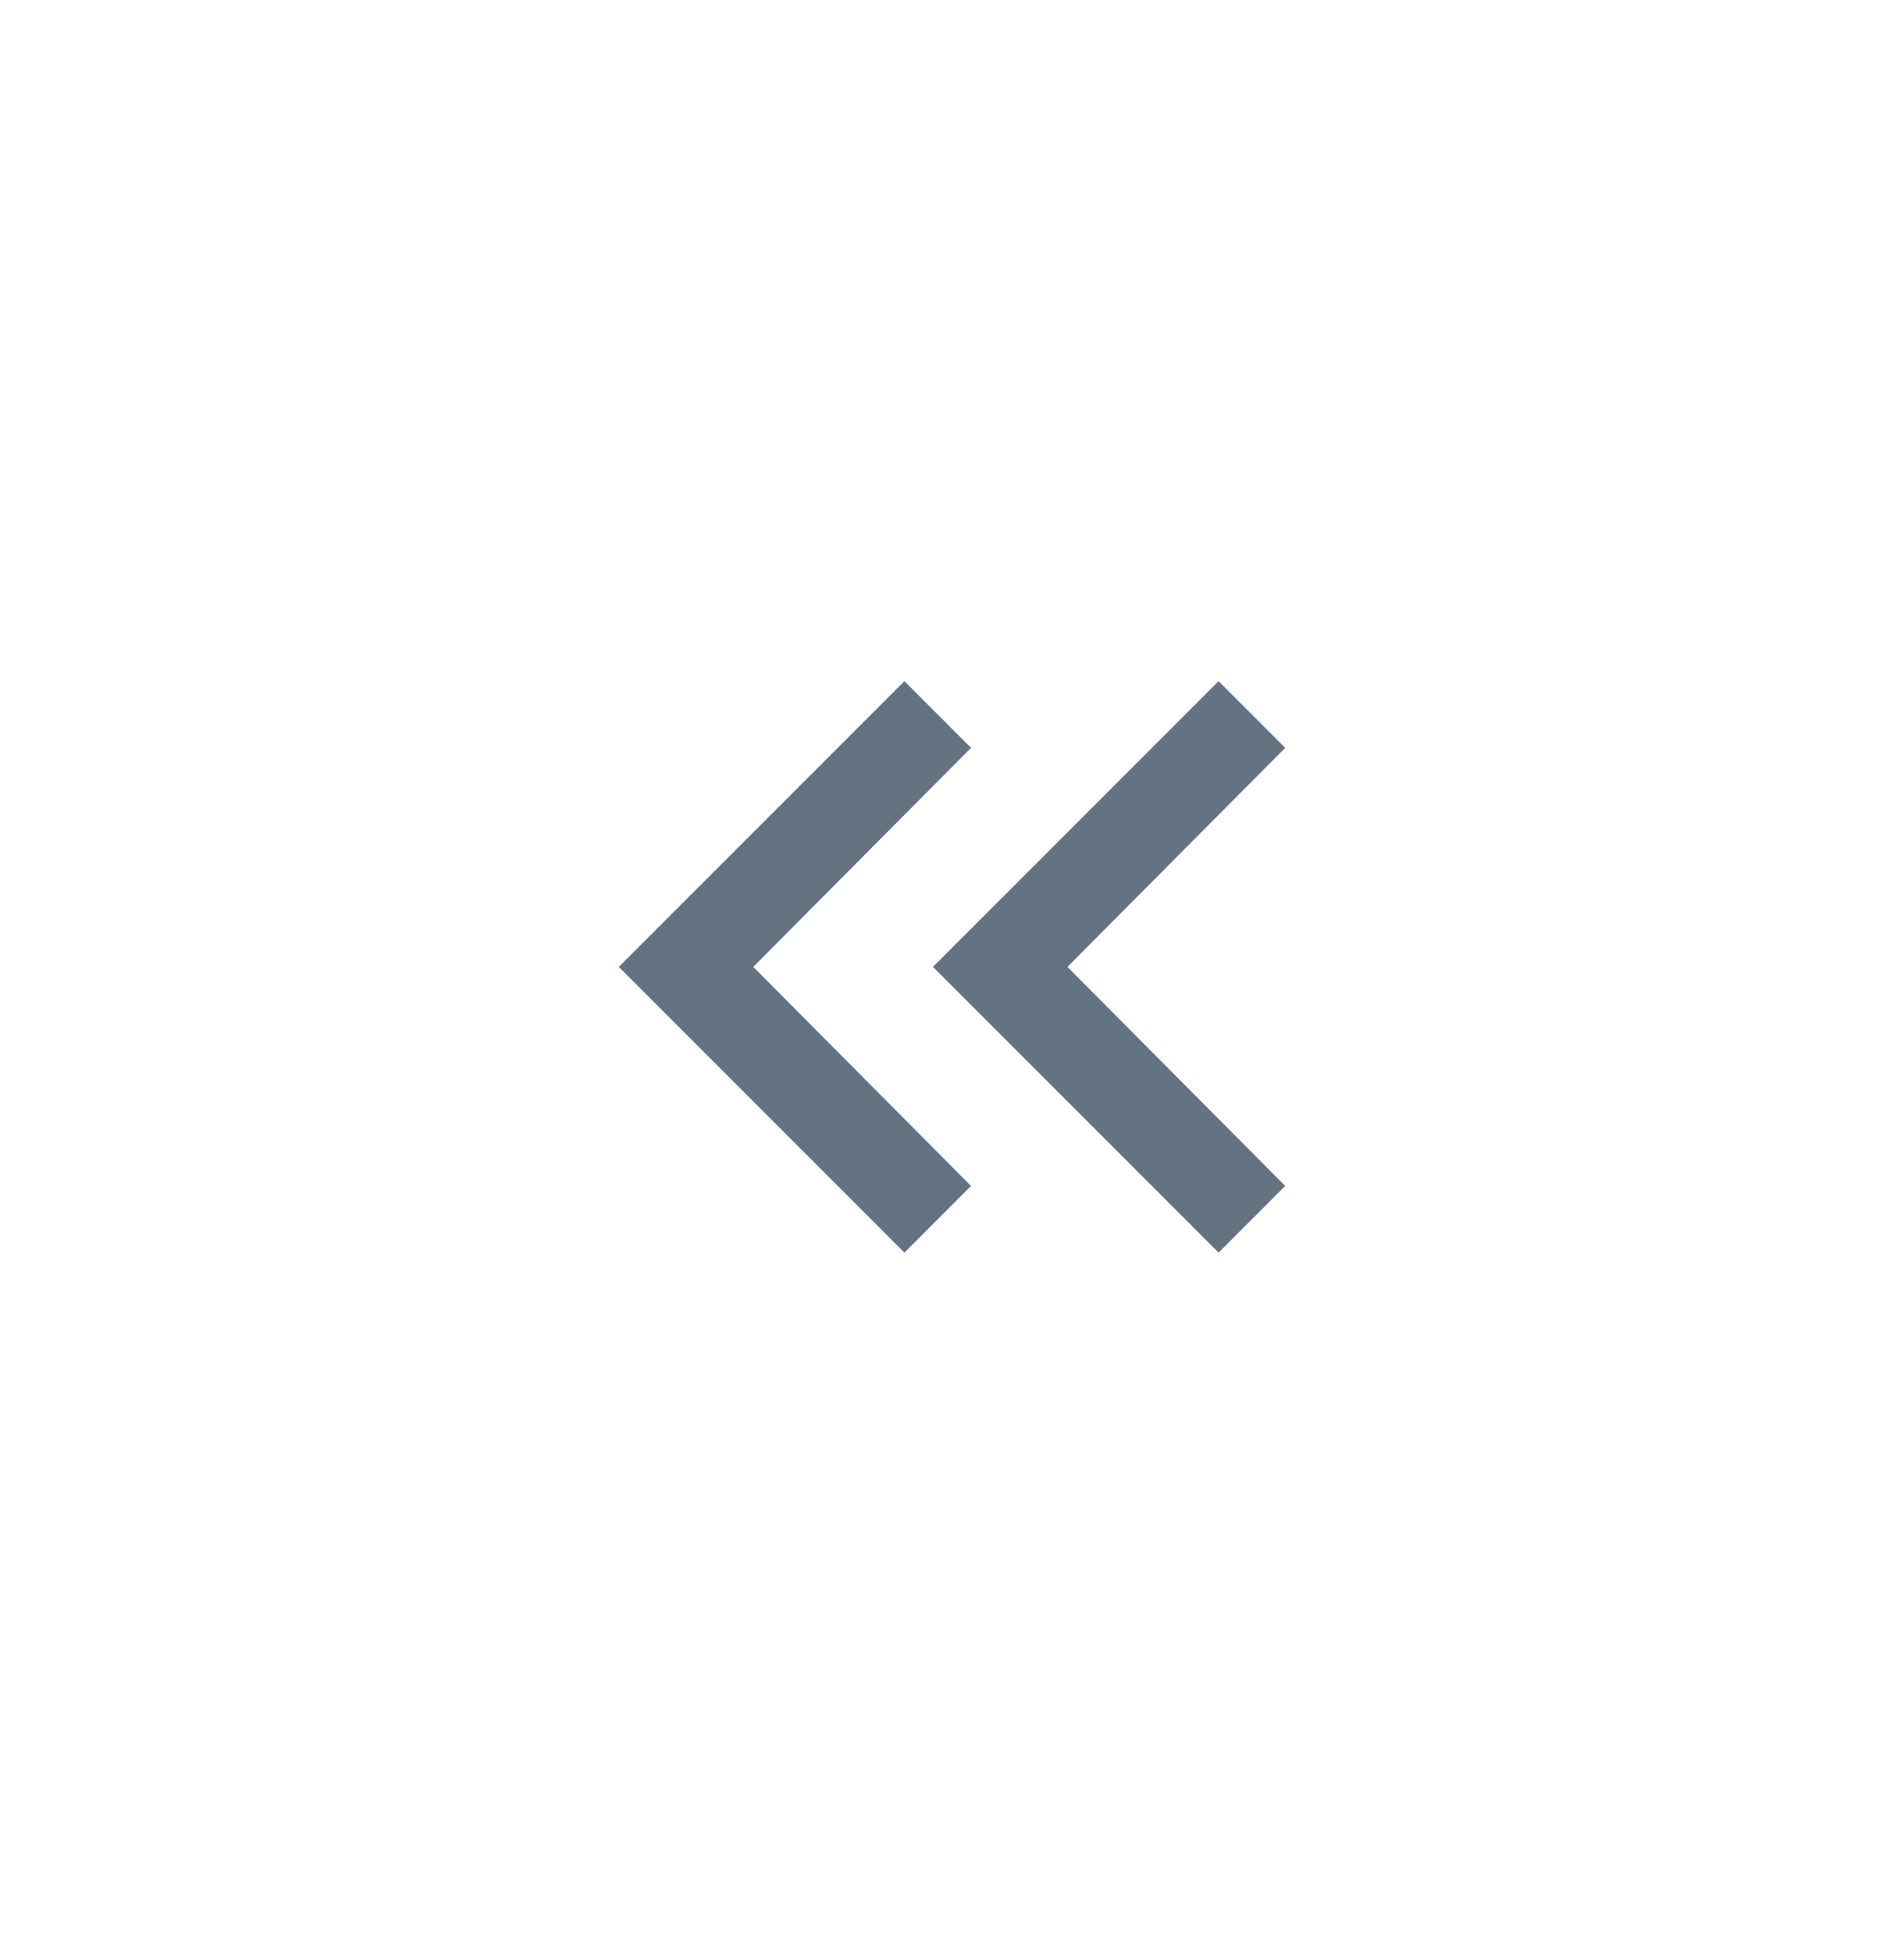 <svg width="40" height="41" viewBox="0 0 40 41" fill="none" xmlns="http://www.w3.org/2000/svg">
<g filter="url(#filter0_d_133_30644)">
<rect x="2" y="3.305" width="32" height="32" rx="16" fill="white" shape-rendering="crispEdges"/>
<mask id="mask0_133_30644" style="mask-type:alpha" maskUnits="userSpaceOnUse" x="6" y="7" width="24" height="25">
<rect x="6" y="7.305" width="24" height="24" fill="#D9D9D9"/>
</mask>
<g mask="url(#mask0_133_30644)">
<path d="M17 25.305L11 19.305L17 13.305L18.4 14.705L13.825 19.305L18.4 23.905L17 25.305ZM23.6 25.305L17.6 19.305L23.6 13.305L25 14.705L20.425 19.305L25 23.905L23.6 25.305Z" fill="#637381"/>
</g>
</g>
<defs>
<filter id="filter0_d_133_30644" x="0" y="0.305" width="40" height="40" filterUnits="userSpaceOnUse" color-interpolation-filters="sRGB">
<feFlood flood-opacity="0" result="BackgroundImageFix"/>
<feColorMatrix in="SourceAlpha" type="matrix" values="0 0 0 0 0 0 0 0 0 0 0 0 0 0 0 0 0 0 127 0" result="hardAlpha"/>
<feOffset dx="2" dy="1"/>
<feGaussianBlur stdDeviation="2"/>
<feComposite in2="hardAlpha" operator="out"/>
<feColorMatrix type="matrix" values="0 0 0 0 0.388 0 0 0 0 0.451 0 0 0 0 0.506 0 0 0 0.16 0"/>
<feBlend mode="normal" in2="BackgroundImageFix" result="effect1_dropShadow_133_30644"/>
<feBlend mode="normal" in="SourceGraphic" in2="effect1_dropShadow_133_30644" result="shape"/>
</filter>
</defs>
</svg>
